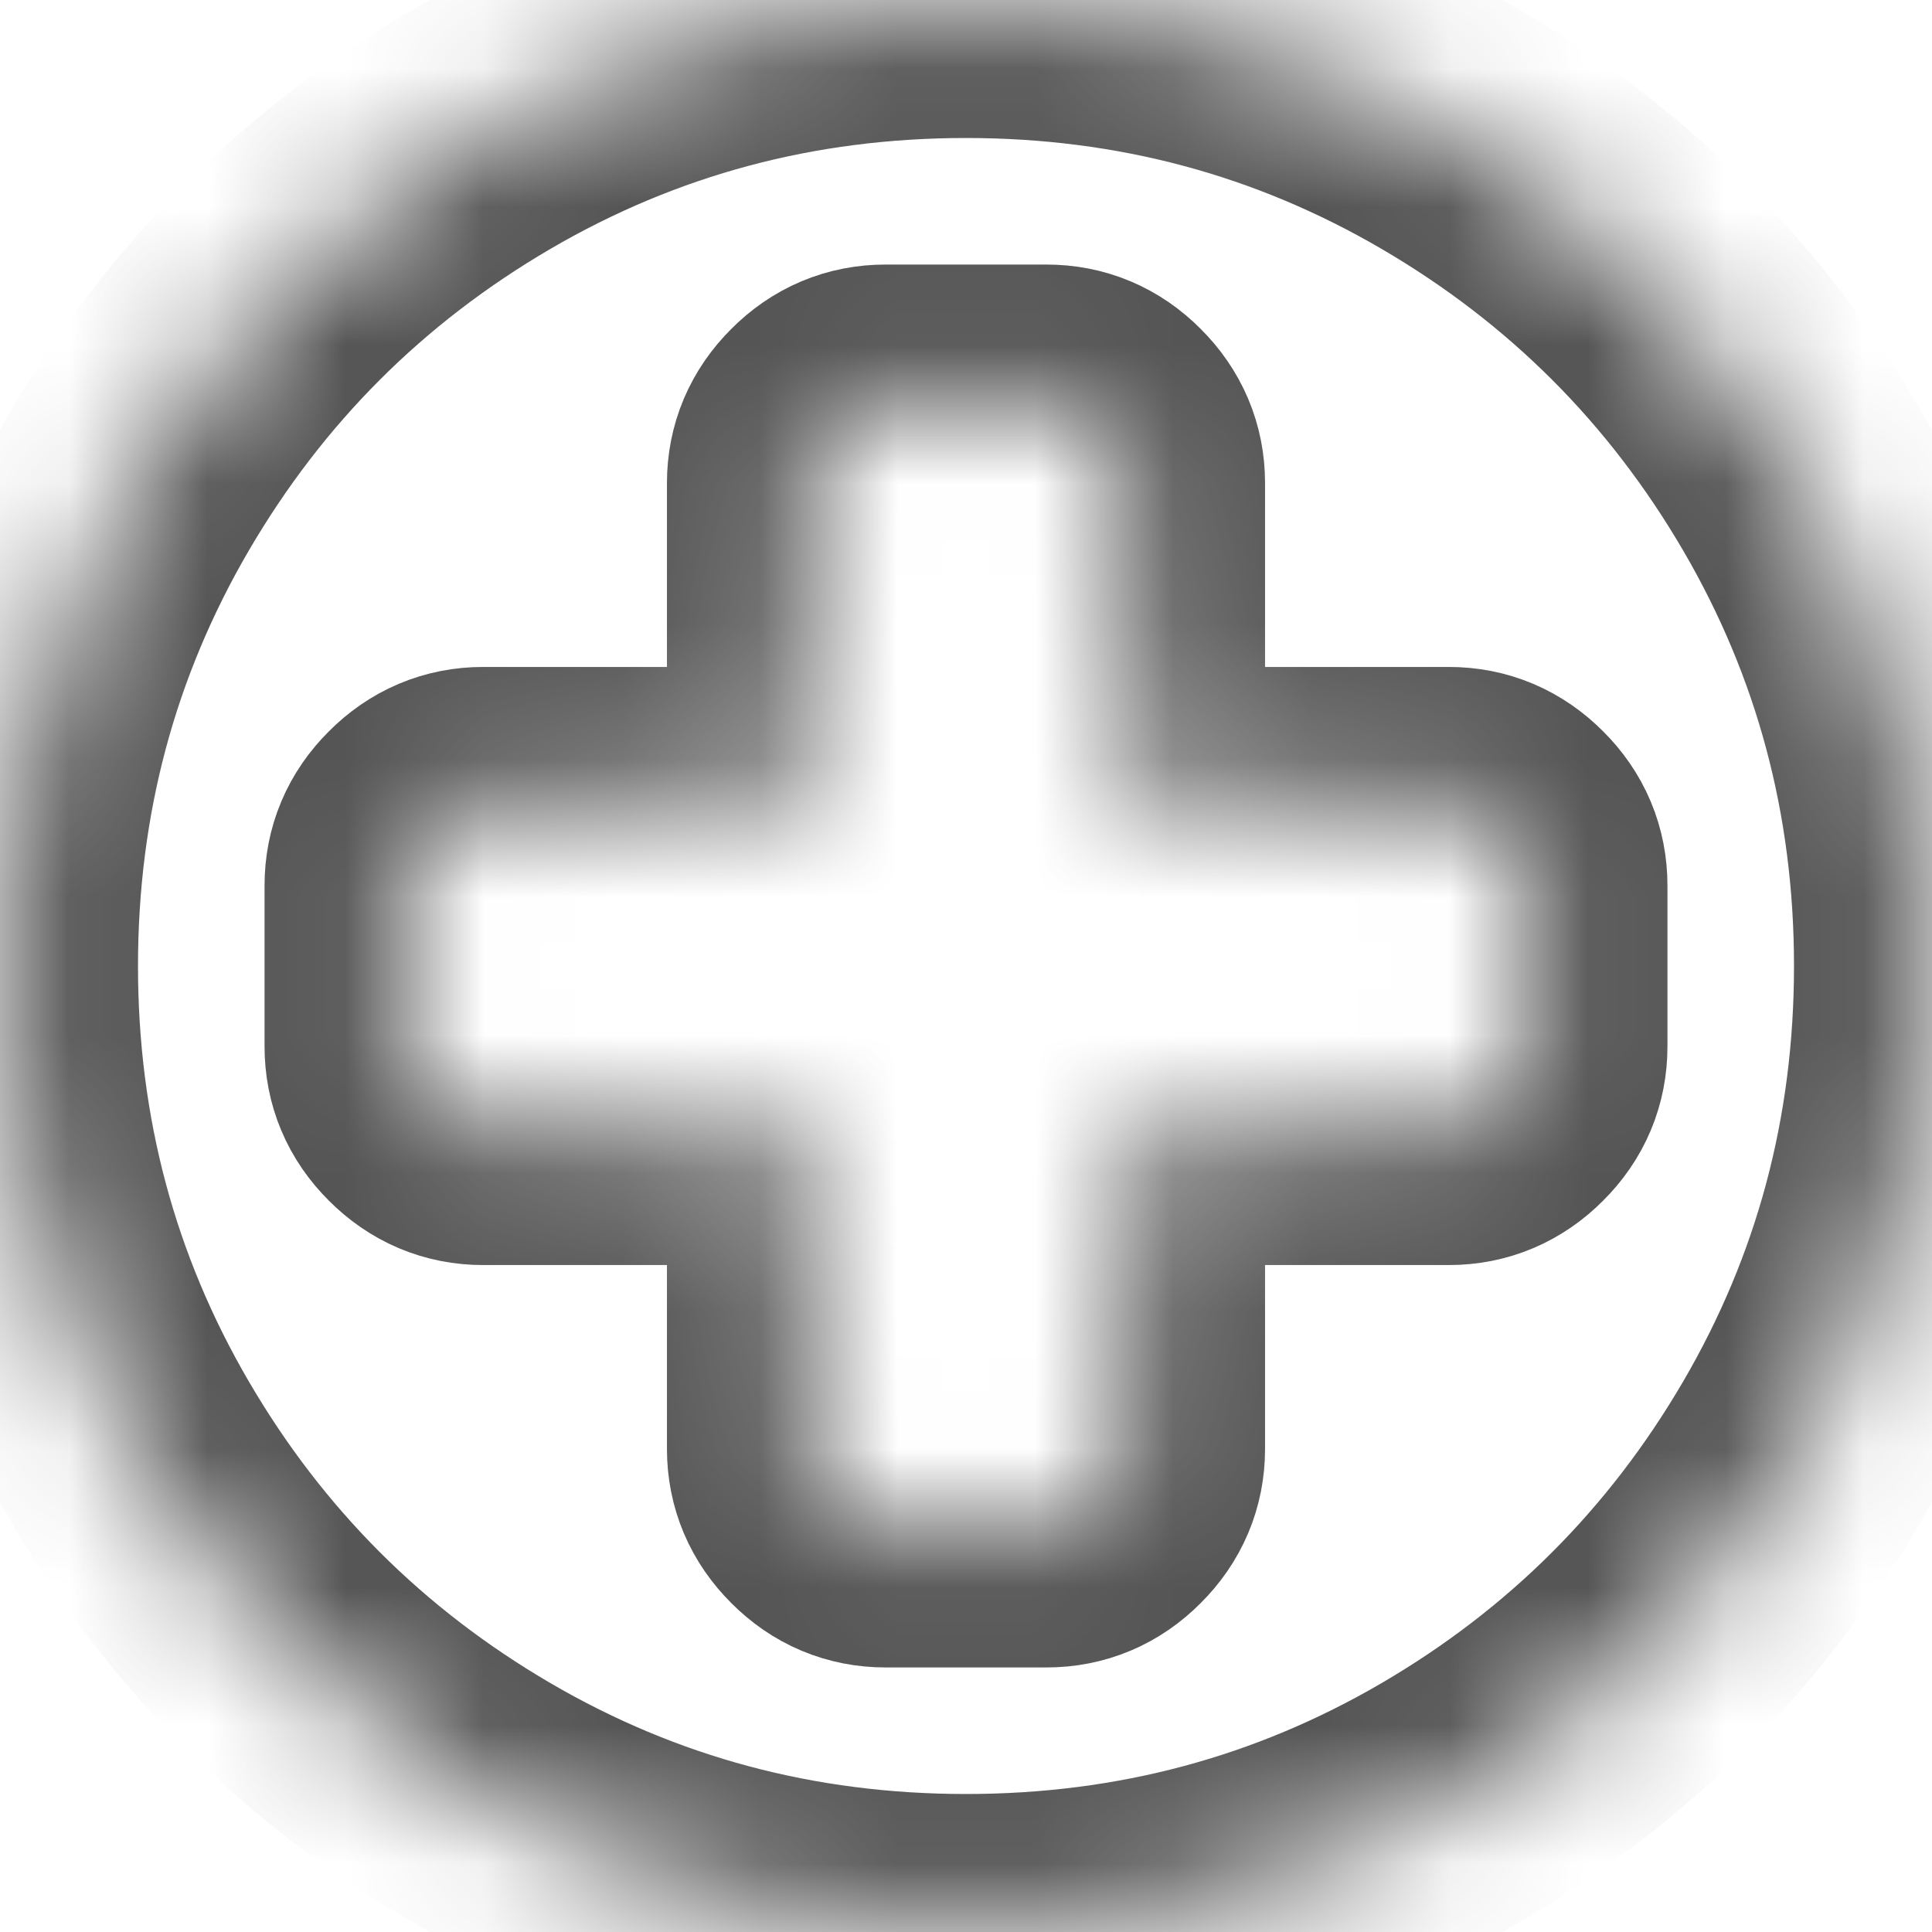 ﻿<?xml version="1.0" encoding="utf-8"?>
<svg version="1.1" xmlns:xlink="http://www.w3.org/1999/xlink" width="14px" height="14px" xmlns="http://www.w3.org/2000/svg">
  <defs>
    <mask fill="white" id="clip49">
      <path d="M 10.91 7.993  C 11.026 7.878  11.083 7.741  11.083 7.583  L 11.083 6.417  C 11.083 6.259  11.026 6.122  10.91 6.007  C 10.795 5.891  10.658 5.833  10.5 5.833  L 8.167 5.833  L 8.167 3.5  C 8.167 3.342  8.109 3.205  7.993 3.09  C 7.878 2.974  7.741 2.917  7.583 2.917  L 6.417 2.917  C 6.259 2.917  6.122 2.974  6.007 3.09  C 5.891 3.205  5.833 3.342  5.833 3.5  L 5.833 5.833  L 3.5 5.833  C 3.342 5.833  3.205 5.891  3.09 6.007  C 2.974 6.122  2.917 6.259  2.917 6.417  L 2.917 7.583  C 2.917 7.741  2.974 7.878  3.09 7.993  C 3.205 8.109  3.342 8.167  3.5 8.167  L 5.833 8.167  L 5.833 10.5  C 5.833 10.658  5.891 10.795  6.007 10.91  C 6.122 11.026  6.259 11.083  6.417 11.083  L 7.583 11.083  C 7.741 11.083  7.878 11.026  7.993 10.91  C 8.109 10.795  8.167 10.658  8.167 10.5  L 8.167 8.167  L 10.5 8.167  C 10.658 8.167  10.795 8.109  10.91 7.993  Z M 13.061 3.486  C 13.687 4.559  14 5.73  14 7  C 14 8.27  13.687 9.441  13.061 10.514  C 12.435 11.586  11.586 12.435  10.514 13.061  C 9.441 13.687  8.27 14  7 14  C 5.73 14  4.559 13.687  3.486 13.061  C 2.414 12.435  1.565 11.586  0.939 10.514  C 0.313 9.441  0 8.27  0 7  C 0 5.73  0.313 4.559  0.939 3.486  C 1.565 2.414  2.414 1.565  3.486 0.939  C 4.559 0.313  5.73 0  7 0  C 8.27 0  9.441 0.313  10.514 0.939  C 11.586 1.565  12.435 2.414  13.061 3.486  Z " fill-rule="evenodd" />
    </mask>
  </defs>
  <g transform="matrix(1 0 0 1 -218 -3703 )">
    <path d="M 10.91 7.993  C 11.026 7.878  11.083 7.741  11.083 7.583  L 11.083 6.417  C 11.083 6.259  11.026 6.122  10.91 6.007  C 10.795 5.891  10.658 5.833  10.5 5.833  L 8.167 5.833  L 8.167 3.5  C 8.167 3.342  8.109 3.205  7.993 3.09  C 7.878 2.974  7.741 2.917  7.583 2.917  L 6.417 2.917  C 6.259 2.917  6.122 2.974  6.007 3.09  C 5.891 3.205  5.833 3.342  5.833 3.5  L 5.833 5.833  L 3.5 5.833  C 3.342 5.833  3.205 5.891  3.09 6.007  C 2.974 6.122  2.917 6.259  2.917 6.417  L 2.917 7.583  C 2.917 7.741  2.974 7.878  3.09 7.993  C 3.205 8.109  3.342 8.167  3.5 8.167  L 5.833 8.167  L 5.833 10.5  C 5.833 10.658  5.891 10.795  6.007 10.91  C 6.122 11.026  6.259 11.083  6.417 11.083  L 7.583 11.083  C 7.741 11.083  7.878 11.026  7.993 10.91  C 8.109 10.795  8.167 10.658  8.167 10.5  L 8.167 8.167  L 10.5 8.167  C 10.658 8.167  10.795 8.109  10.91 7.993  Z M 13.061 3.486  C 13.687 4.559  14 5.73  14 7  C 14 8.27  13.687 9.441  13.061 10.514  C 12.435 11.586  11.586 12.435  10.514 13.061  C 9.441 13.687  8.27 14  7 14  C 5.73 14  4.559 13.687  3.486 13.061  C 2.414 12.435  1.565 11.586  0.939 10.514  C 0.313 9.441  0 8.27  0 7  C 0 5.73  0.313 4.559  0.939 3.486  C 1.565 2.414  2.414 1.565  3.486 0.939  C 4.559 0.313  5.73 0  7 0  C 8.27 0  9.441 0.313  10.514 0.939  C 11.586 1.565  12.435 2.414  13.061 3.486  Z " fill-rule="nonzero" fill="#d7d7d7" stroke="none" fill-opacity="0" transform="matrix(1 0 0 1 218 3703 )" />
    <path d="M 10.91 7.993  C 11.026 7.878  11.083 7.741  11.083 7.583  L 11.083 6.417  C 11.083 6.259  11.026 6.122  10.91 6.007  C 10.795 5.891  10.658 5.833  10.5 5.833  L 8.167 5.833  L 8.167 3.5  C 8.167 3.342  8.109 3.205  7.993 3.09  C 7.878 2.974  7.741 2.917  7.583 2.917  L 6.417 2.917  C 6.259 2.917  6.122 2.974  6.007 3.09  C 5.891 3.205  5.833 3.342  5.833 3.5  L 5.833 5.833  L 3.5 5.833  C 3.342 5.833  3.205 5.891  3.09 6.007  C 2.974 6.122  2.917 6.259  2.917 6.417  L 2.917 7.583  C 2.917 7.741  2.974 7.878  3.09 7.993  C 3.205 8.109  3.342 8.167  3.5 8.167  L 5.833 8.167  L 5.833 10.5  C 5.833 10.658  5.891 10.795  6.007 10.91  C 6.122 11.026  6.259 11.083  6.417 11.083  L 7.583 11.083  C 7.741 11.083  7.878 11.026  7.993 10.91  C 8.109 10.795  8.167 10.658  8.167 10.5  L 8.167 8.167  L 10.5 8.167  C 10.658 8.167  10.795 8.109  10.91 7.993  Z " stroke-width="2" stroke="#555555" fill="none" transform="matrix(1 0 0 1 218 3703 )" mask="url(#clip49)" />
    <path d="M 13.061 3.486  C 13.687 4.559  14 5.73  14 7  C 14 8.27  13.687 9.441  13.061 10.514  C 12.435 11.586  11.586 12.435  10.514 13.061  C 9.441 13.687  8.27 14  7 14  C 5.73 14  4.559 13.687  3.486 13.061  C 2.414 12.435  1.565 11.586  0.939 10.514  C 0.313 9.441  0 8.27  0 7  C 0 5.73  0.313 4.559  0.939 3.486  C 1.565 2.414  2.414 1.565  3.486 0.939  C 4.559 0.313  5.73 0  7 0  C 8.27 0  9.441 0.313  10.514 0.939  C 11.586 1.565  12.435 2.414  13.061 3.486  Z " stroke-width="2" stroke="#555555" fill="none" transform="matrix(1 0 0 1 218 3703 )" mask="url(#clip49)" />
  </g>
</svg>